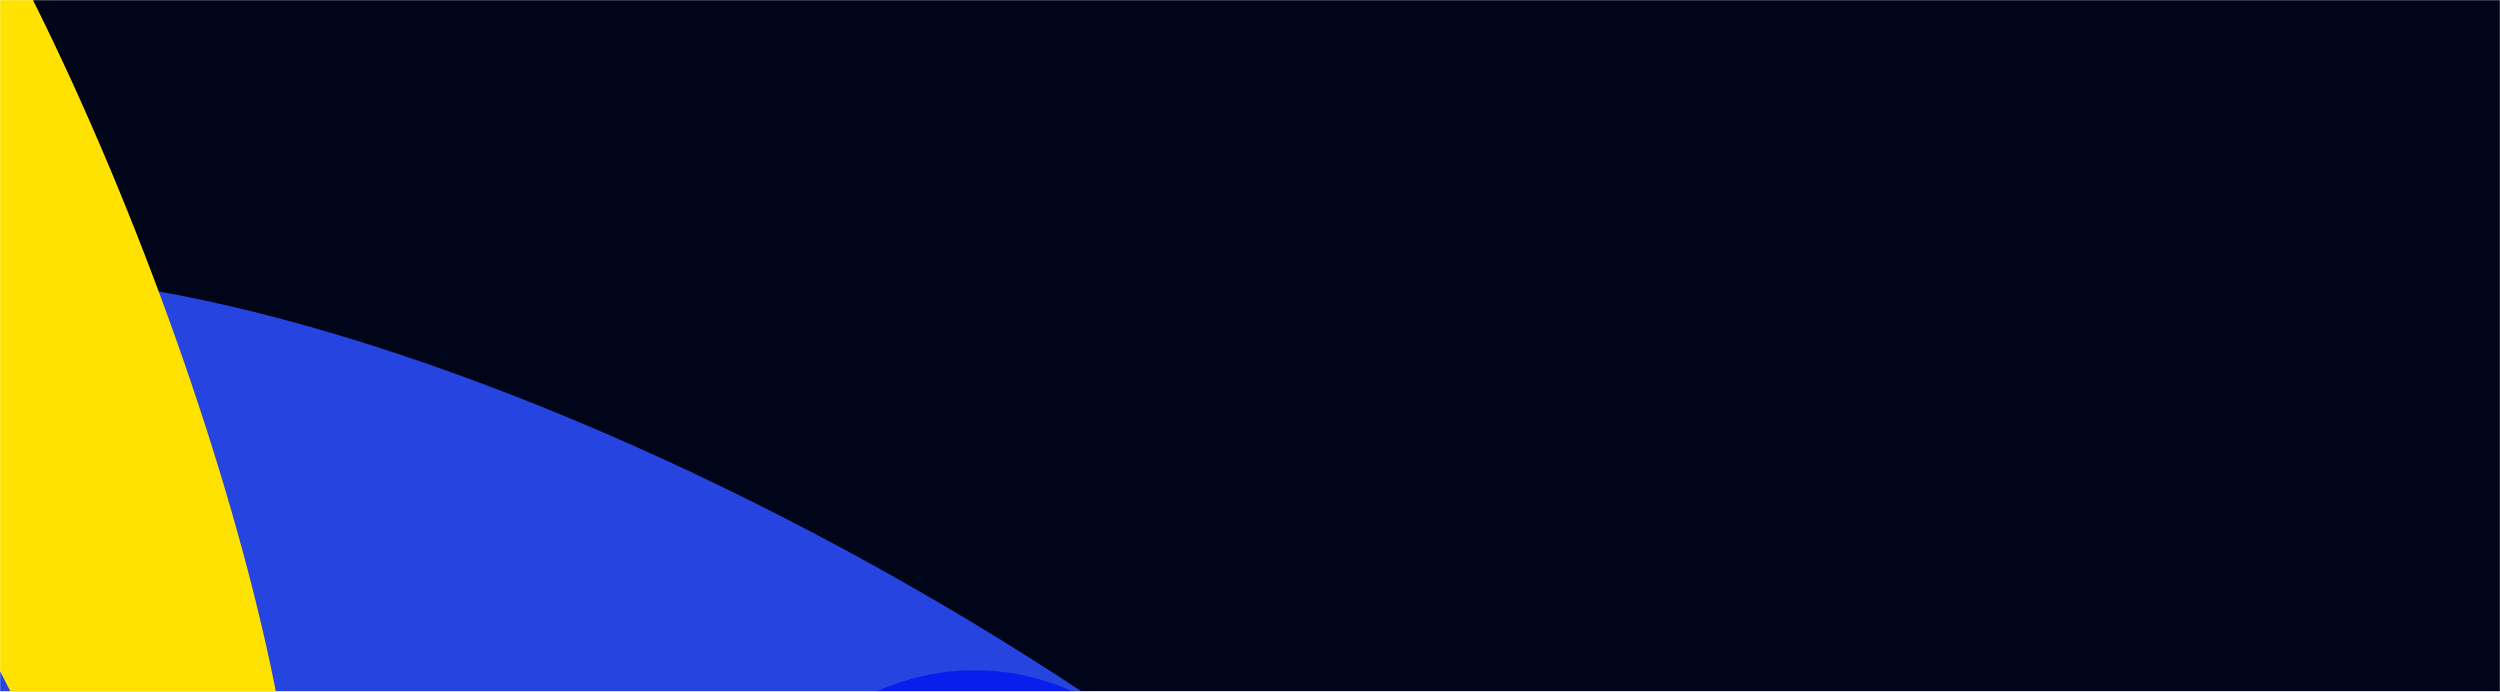 <svg width="1569" height="434" viewBox="0 0 1569 434" fill="none" xmlns="http://www.w3.org/2000/svg">
<mask id="mask0_1594_3403" style="mask-type:alpha" maskUnits="userSpaceOnUse" x="0" y="0" width="1569" height="434">
<rect width="1569" height="434" fill="#00051A"/>
</mask>
<g mask="url(#mask0_1594_3403)">
<rect width="1569" height="434" fill="#00051A"/>
<g filter="url(#filter0_f_1594_3403)">
<ellipse cx="222.119" cy="660.054" rx="222.119" ry="660.054" transform="matrix(-0.338 0.941 -0.884 -0.467 1097.46 644.584)" fill="#2645E0"/>
</g>
<g filter="url(#filter1_f_1594_3403)">
<ellipse cx="188.278" cy="240.486" rx="188.278" ry="240.486" transform="matrix(-0.995 -0.101 0.069 -0.998 780.757 920.404)" fill="#071EED"/>
</g>
<g filter="url(#filter2_f_1594_3403)">
<ellipse cx="94.94" cy="438.46" rx="94.94" ry="438.46" transform="matrix(0.869 -0.495 0.361 0.933 -232.813 -156.163)" fill="#FFE200"/>
</g>
</g>
<defs>
<filter id="filter0_f_1594_3403" x="-416.731" y="-94.153" width="1711.02" height="1279.03" filterUnits="userSpaceOnUse" color-interpolation-filters="sRGB">
<feFlood flood-opacity="0" result="BackgroundImageFix"/>
<feBlend mode="normal" in="SourceGraphic" in2="BackgroundImageFix" result="shape"/>
<feGaussianBlur stdDeviation="133.5" result="effect1_foregroundBlur_1594_3403"/>
</filter>
<filter id="filter1_f_1594_3403" x="154.978" y="153.751" width="910.112" height="1015.36" filterUnits="userSpaceOnUse" color-interpolation-filters="sRGB">
<feFlood flood-opacity="0" result="BackgroundImageFix"/>
<feBlend mode="normal" in="SourceGraphic" in2="BackgroundImageFix" result="shape"/>
<feGaussianBlur stdDeviation="133.5" result="effect1_foregroundBlur_1594_3403"/>
</filter>
<filter id="filter2_f_1594_3403" x="-437.56" y="-472.901" width="891.151" height="1357.2" filterUnits="userSpaceOnUse" color-interpolation-filters="sRGB">
<feFlood flood-opacity="0" result="BackgroundImageFix"/>
<feBlend mode="normal" in="SourceGraphic" in2="BackgroundImageFix" result="shape"/>
<feGaussianBlur stdDeviation="133.5" result="effect1_foregroundBlur_1594_3403"/>
</filter>
</defs>
</svg>
